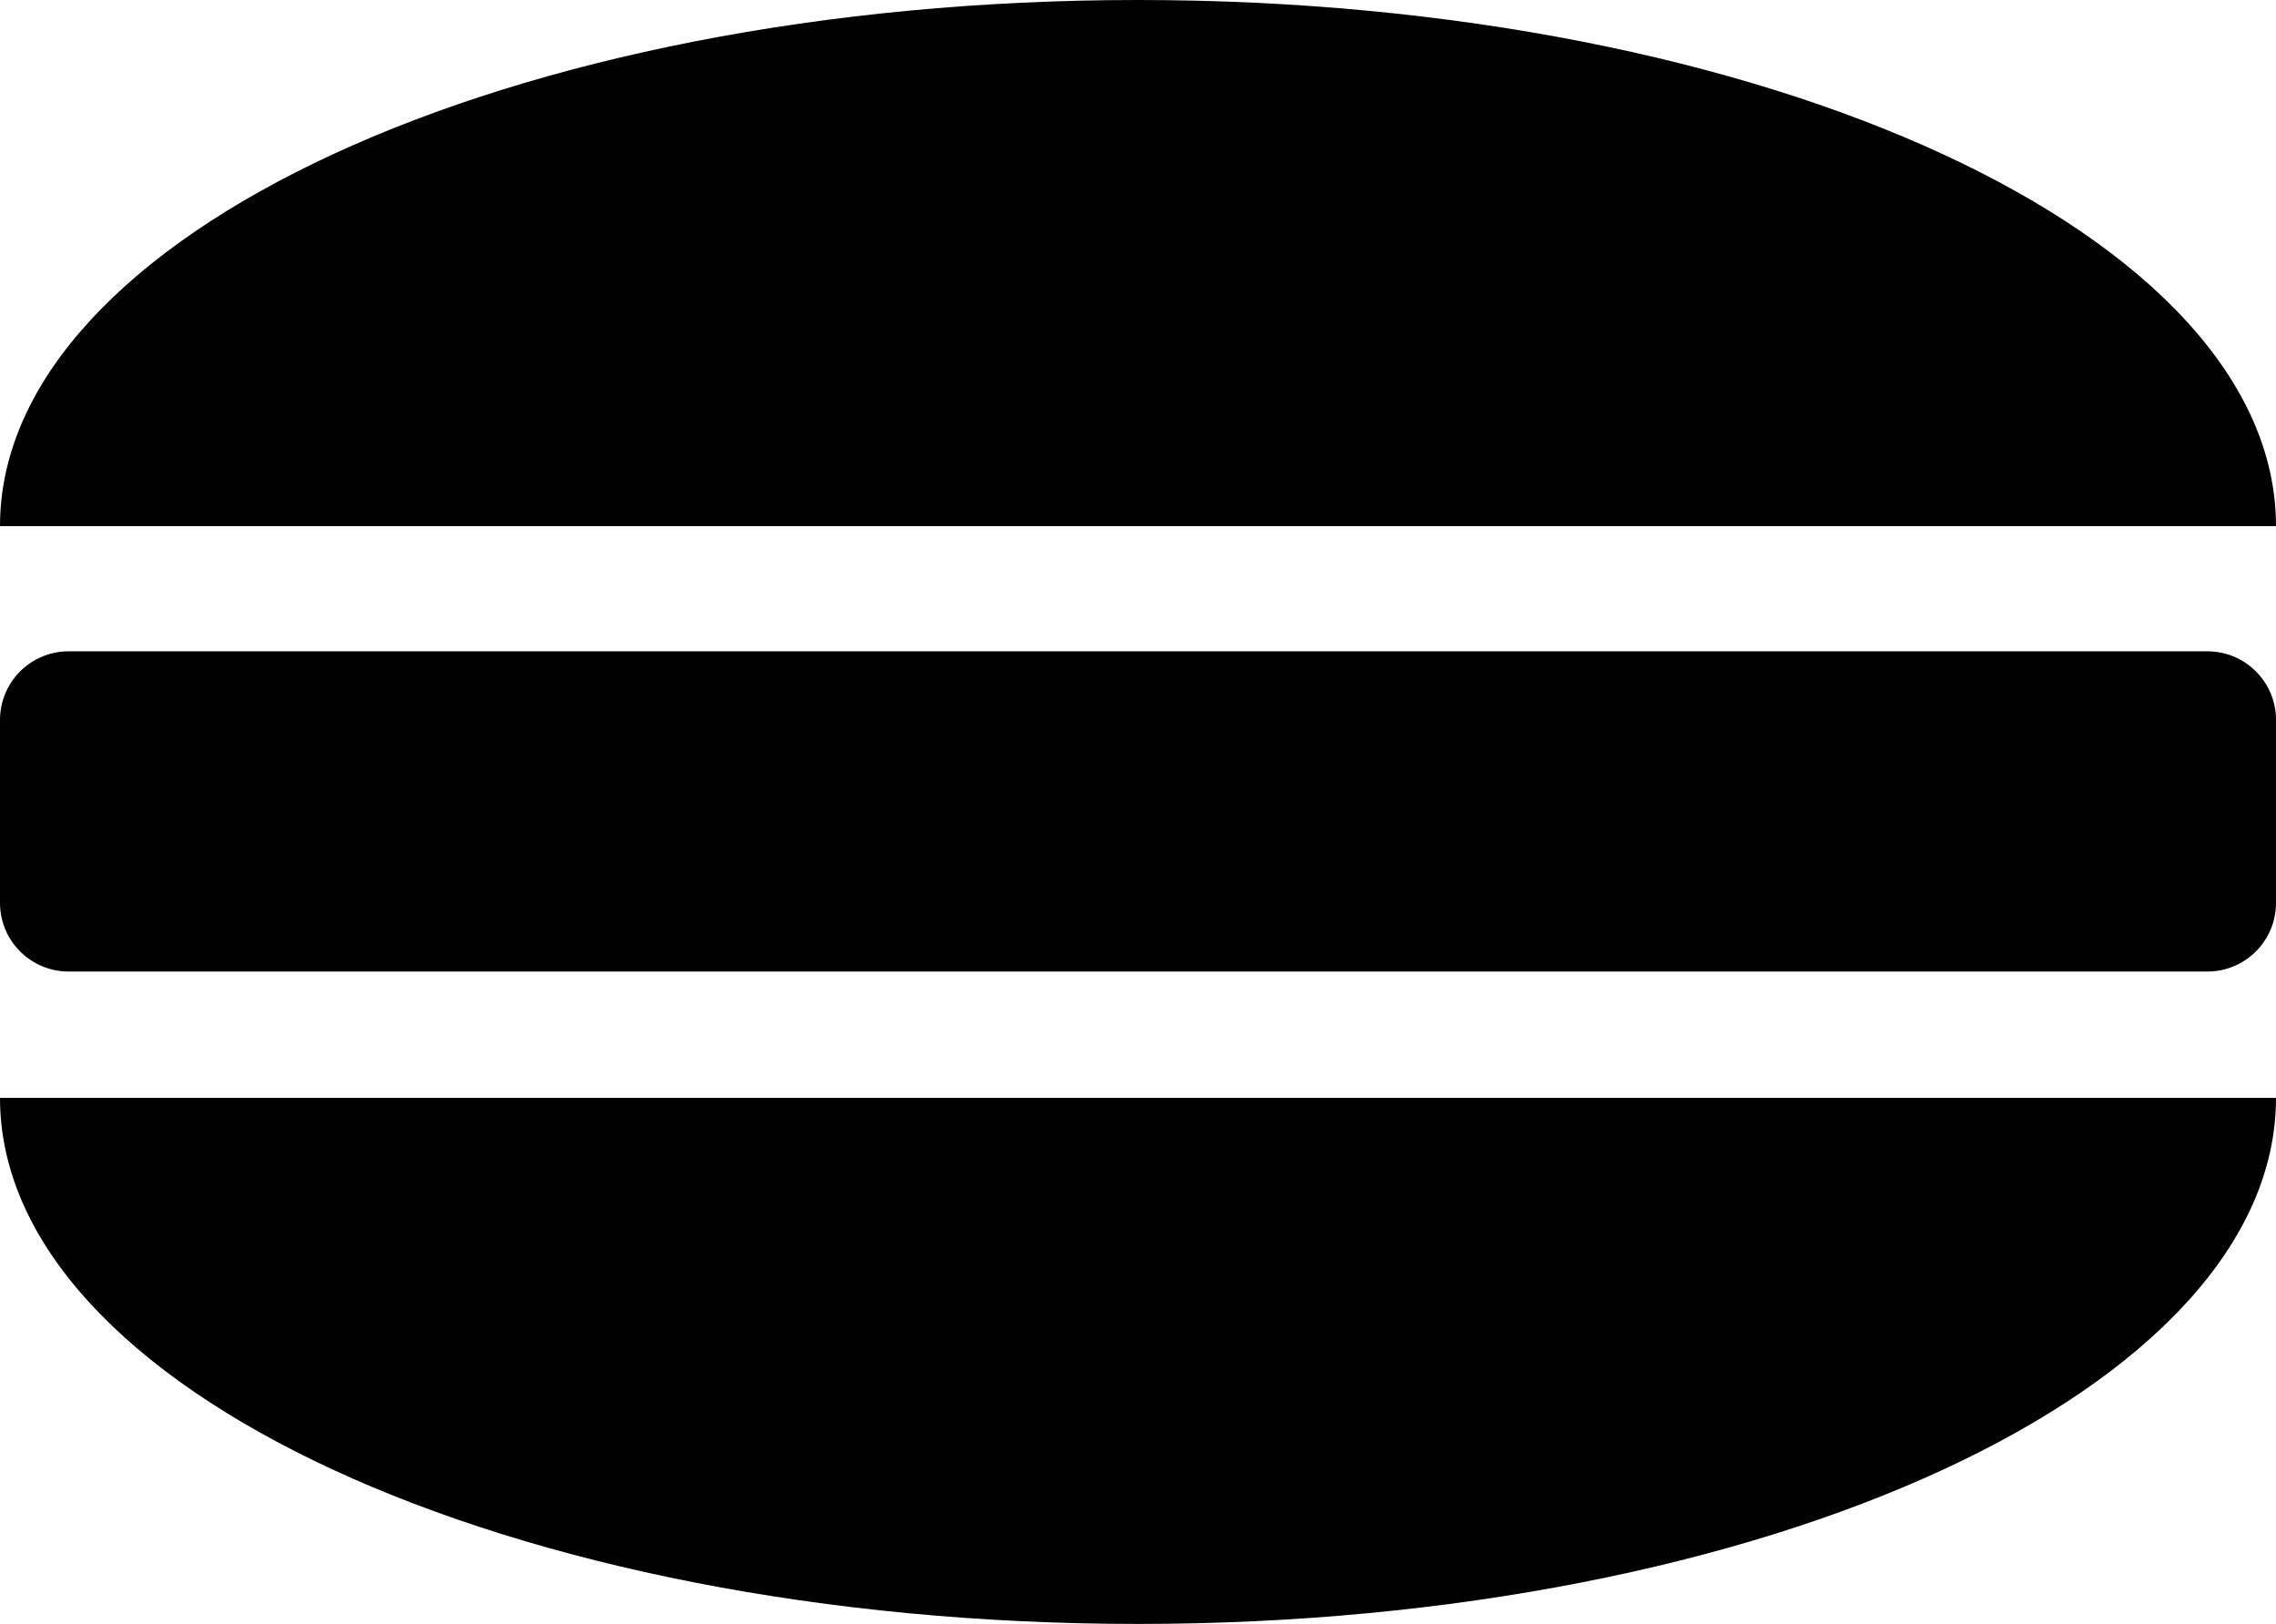 <?xml version="1.0" encoding="utf-8"?>
<!-- Generator: Adobe Illustrator 14.0.0, SVG Export Plug-In . SVG Version: 6.00 Build 43363)  -->
<!DOCTYPE svg PUBLIC "-//W3C//DTD SVG 1.0//EN" "http://www.w3.org/TR/2001/REC-SVG-20010904/DTD/svg10.dtd">
<svg version="1.0" id="Layer_1" xmlns="http://www.w3.org/2000/svg" xmlns:xlink="http://www.w3.org/1999/xlink" x="0px" y="0px"
	 width="100px" height="71.357px" viewBox="0 0 100 71.357" enable-background="new 0 0 100 71.357" xml:space="preserve">
<path d="M50,0C22.386,0,0,10.35,0,23.117h100C100,10.35,77.614,0,50,0z"/>
<path d="M50,71.357c-27.613,0-50-10.351-50-23.114h100C100,61.007,77.614,71.357,50,71.357z"/>
<path d="M100,39.675c0,1.666-1.351,3.015-3.016,3.015H3.015C1.35,42.689,0,41.341,0,39.675v-8.041c0-1.665,1.35-3.015,3.015-3.015
	h93.97c1.665,0,3.016,1.351,3.016,3.015V39.675z"/>
</svg>
